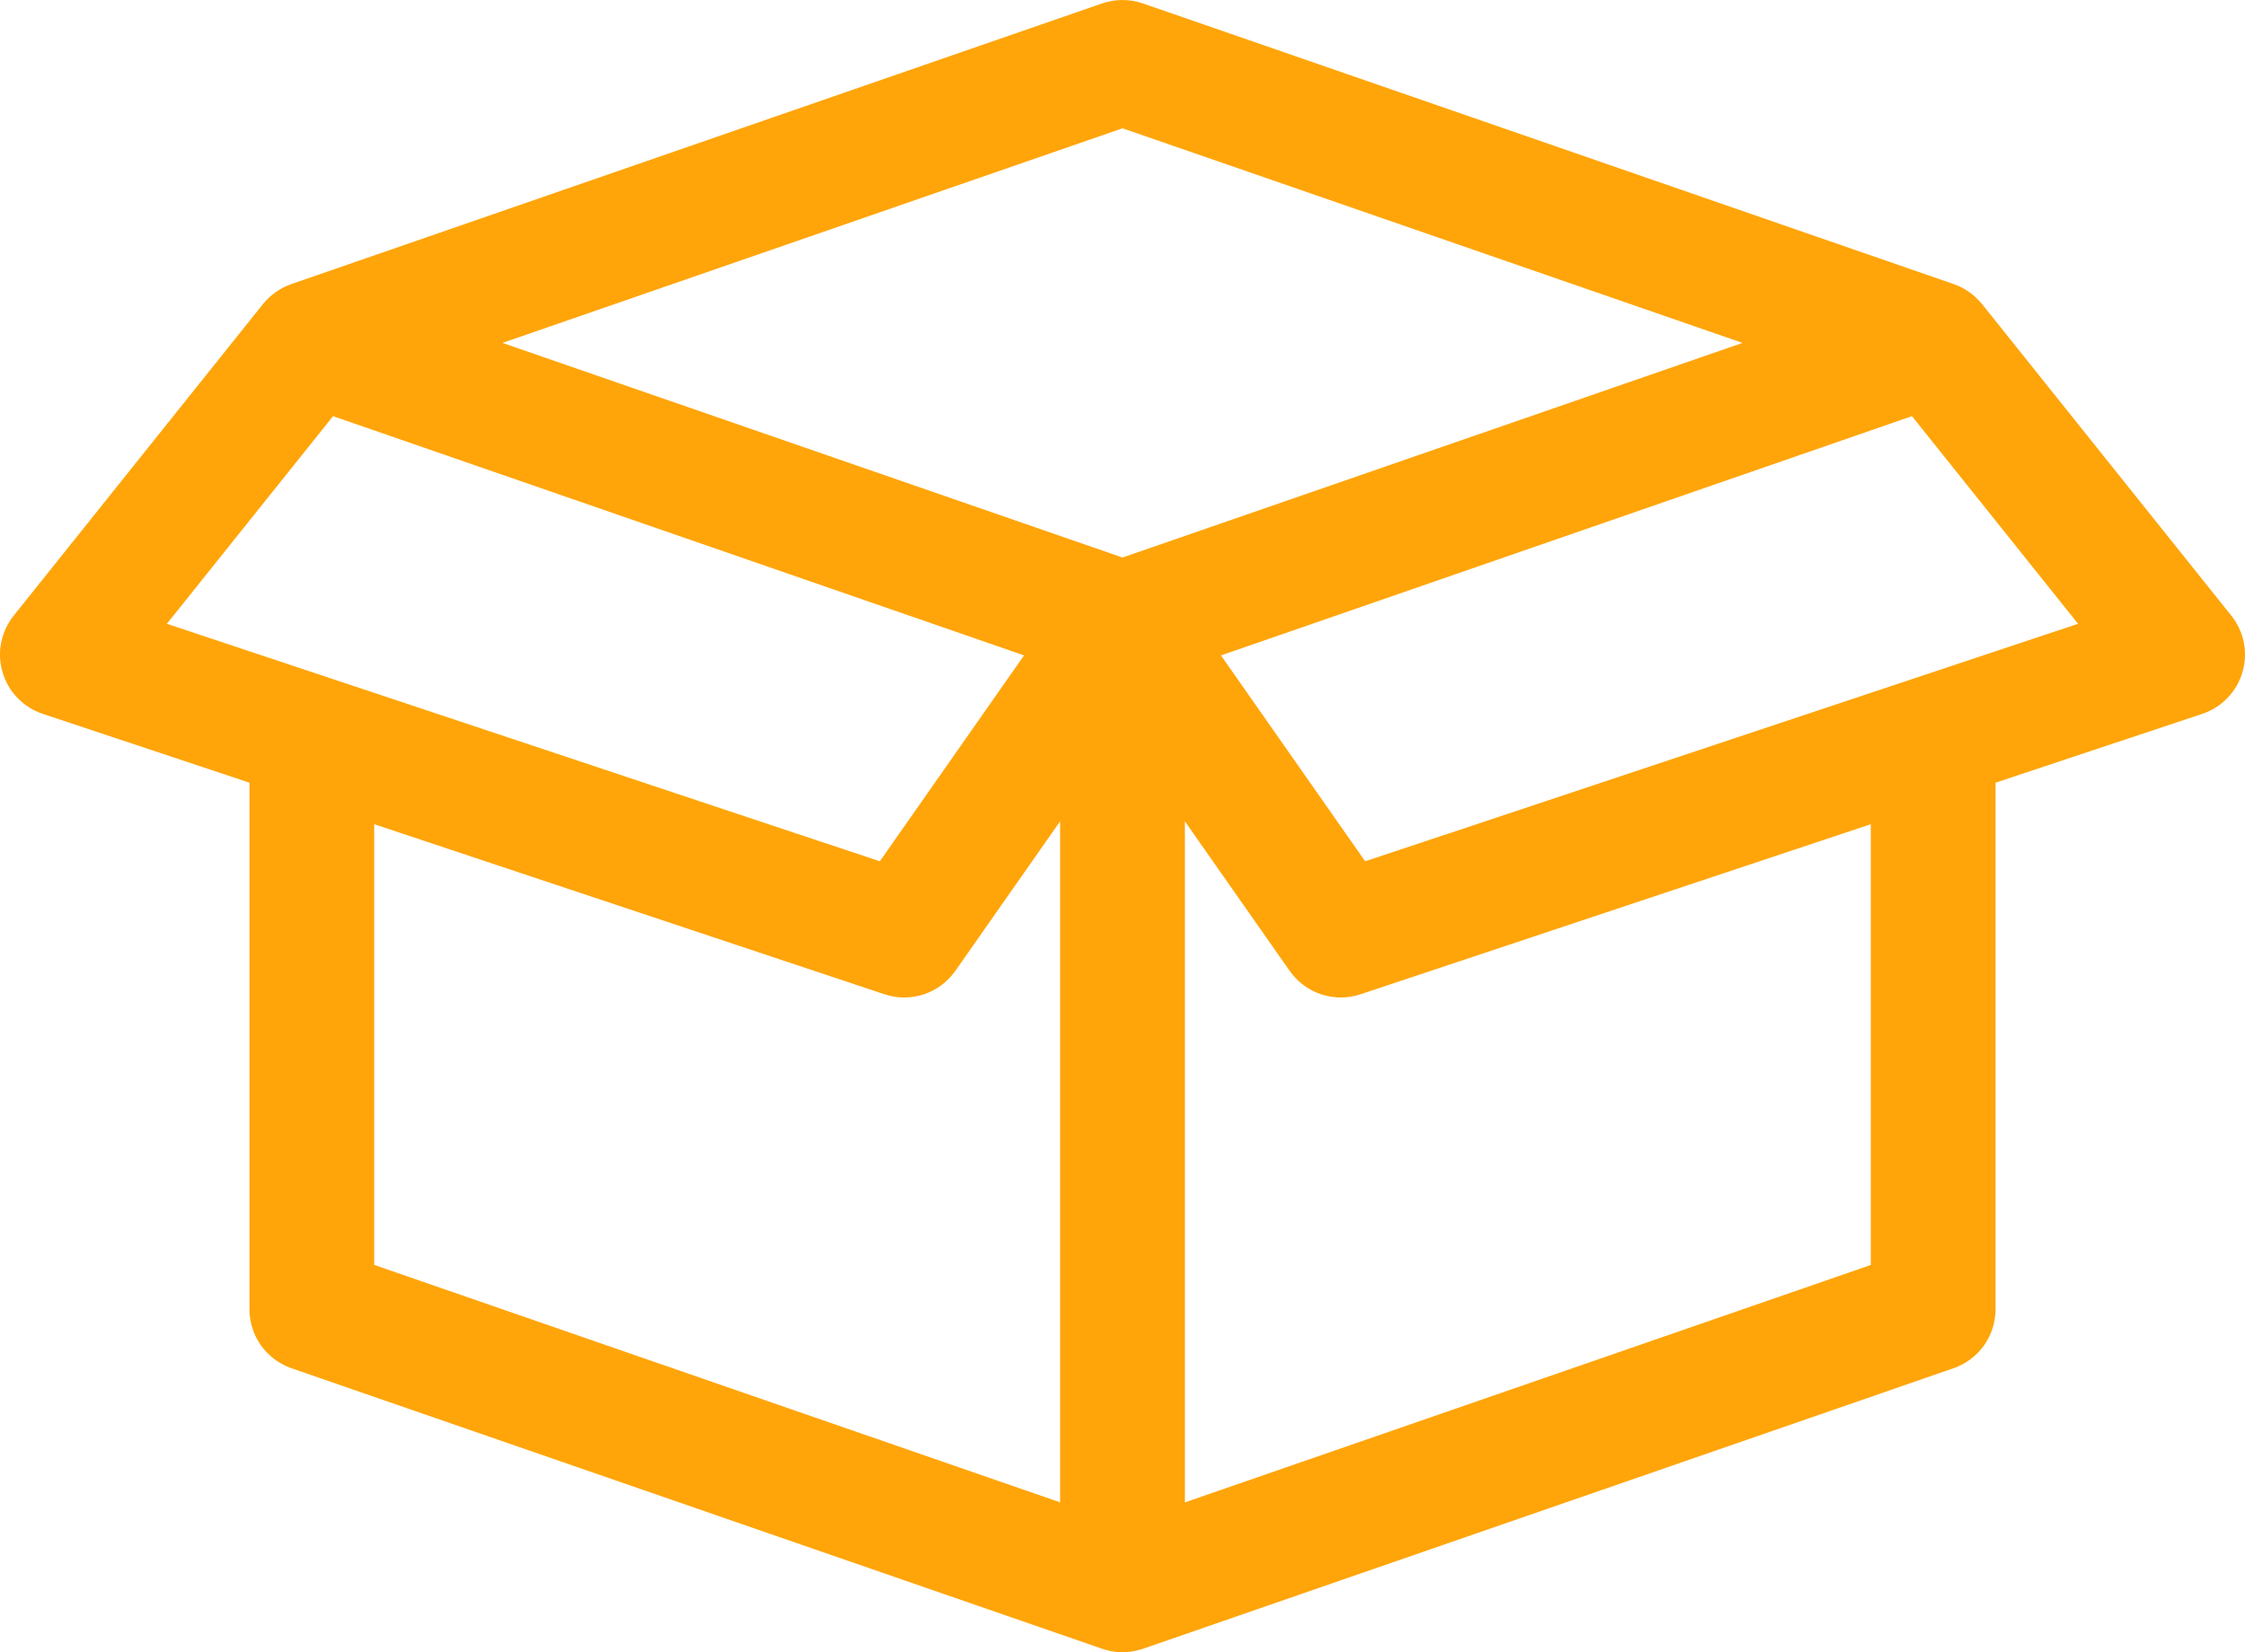 <svg width="44" height="32.388" viewBox="0 0 44 32.388" fill="none" xmlns="http://www.w3.org/2000/svg" xmlns:xlink="http://www.w3.org/1999/xlink">
	<desc>
			Created with Pixso.
	</desc>
	<defs/>
	<path id="Vector" d="M0.836 13.993L4.889 15.343L4.889 25.666C4.889 25.92 4.969 26.168 5.115 26.375C5.264 26.582 5.473 26.738 5.711 26.821L21.59 32.317C21.842 32.407 22.115 32.412 22.369 32.331L22.387 32.326L22.404 32.32L38.289 26.821C38.527 26.738 38.736 26.582 38.885 26.375C39.031 26.168 39.111 25.92 39.111 25.666L39.111 15.343L43.164 13.993C43.35 13.931 43.52 13.824 43.656 13.683C43.793 13.541 43.895 13.368 43.949 13.179C44.006 12.991 44.016 12.791 43.977 12.597C43.94 12.404 43.855 12.223 43.732 12.069L38.844 5.958C38.697 5.778 38.504 5.642 38.285 5.567L22.4 0.067C22.141 -0.022 21.859 -0.022 21.6 0.067L5.715 5.567C5.496 5.642 5.303 5.778 5.156 5.958L0.268 12.069C0.145 12.223 0.061 12.404 0.023 12.597C-0.016 12.791 -0.006 12.991 0.051 13.179C0.105 13.368 0.207 13.541 0.344 13.683C0.48 13.824 0.65 13.931 0.836 13.993ZM18.723 19.033L20.777 16.1L20.777 29.45L7.334 24.796L7.334 16.157L17.336 19.491C17.586 19.575 17.855 19.575 18.105 19.492C18.355 19.409 18.572 19.248 18.723 19.032L18.723 19.033ZM9.848 6.722L22 10.929L34.152 6.722L22 2.515L9.848 6.722ZM25.277 19.033L23.223 16.101L23.223 29.451L36.666 24.797L36.666 16.157L26.664 19.491C26.414 19.575 26.145 19.575 25.895 19.492C25.645 19.409 25.428 19.248 25.277 19.032L25.277 19.033ZM6.527 8.159L3.271 12.228L10.008 14.473L17.244 16.884L20.07 12.848L19.904 12.79L6.527 8.158L6.527 8.159ZM40.728 12.228L37.473 8.158L23.93 12.848L26.756 16.884L40.728 12.228Z" fill="#FFA509" fill-opacity="1" fill-rule="evenodd"/>
</svg>
